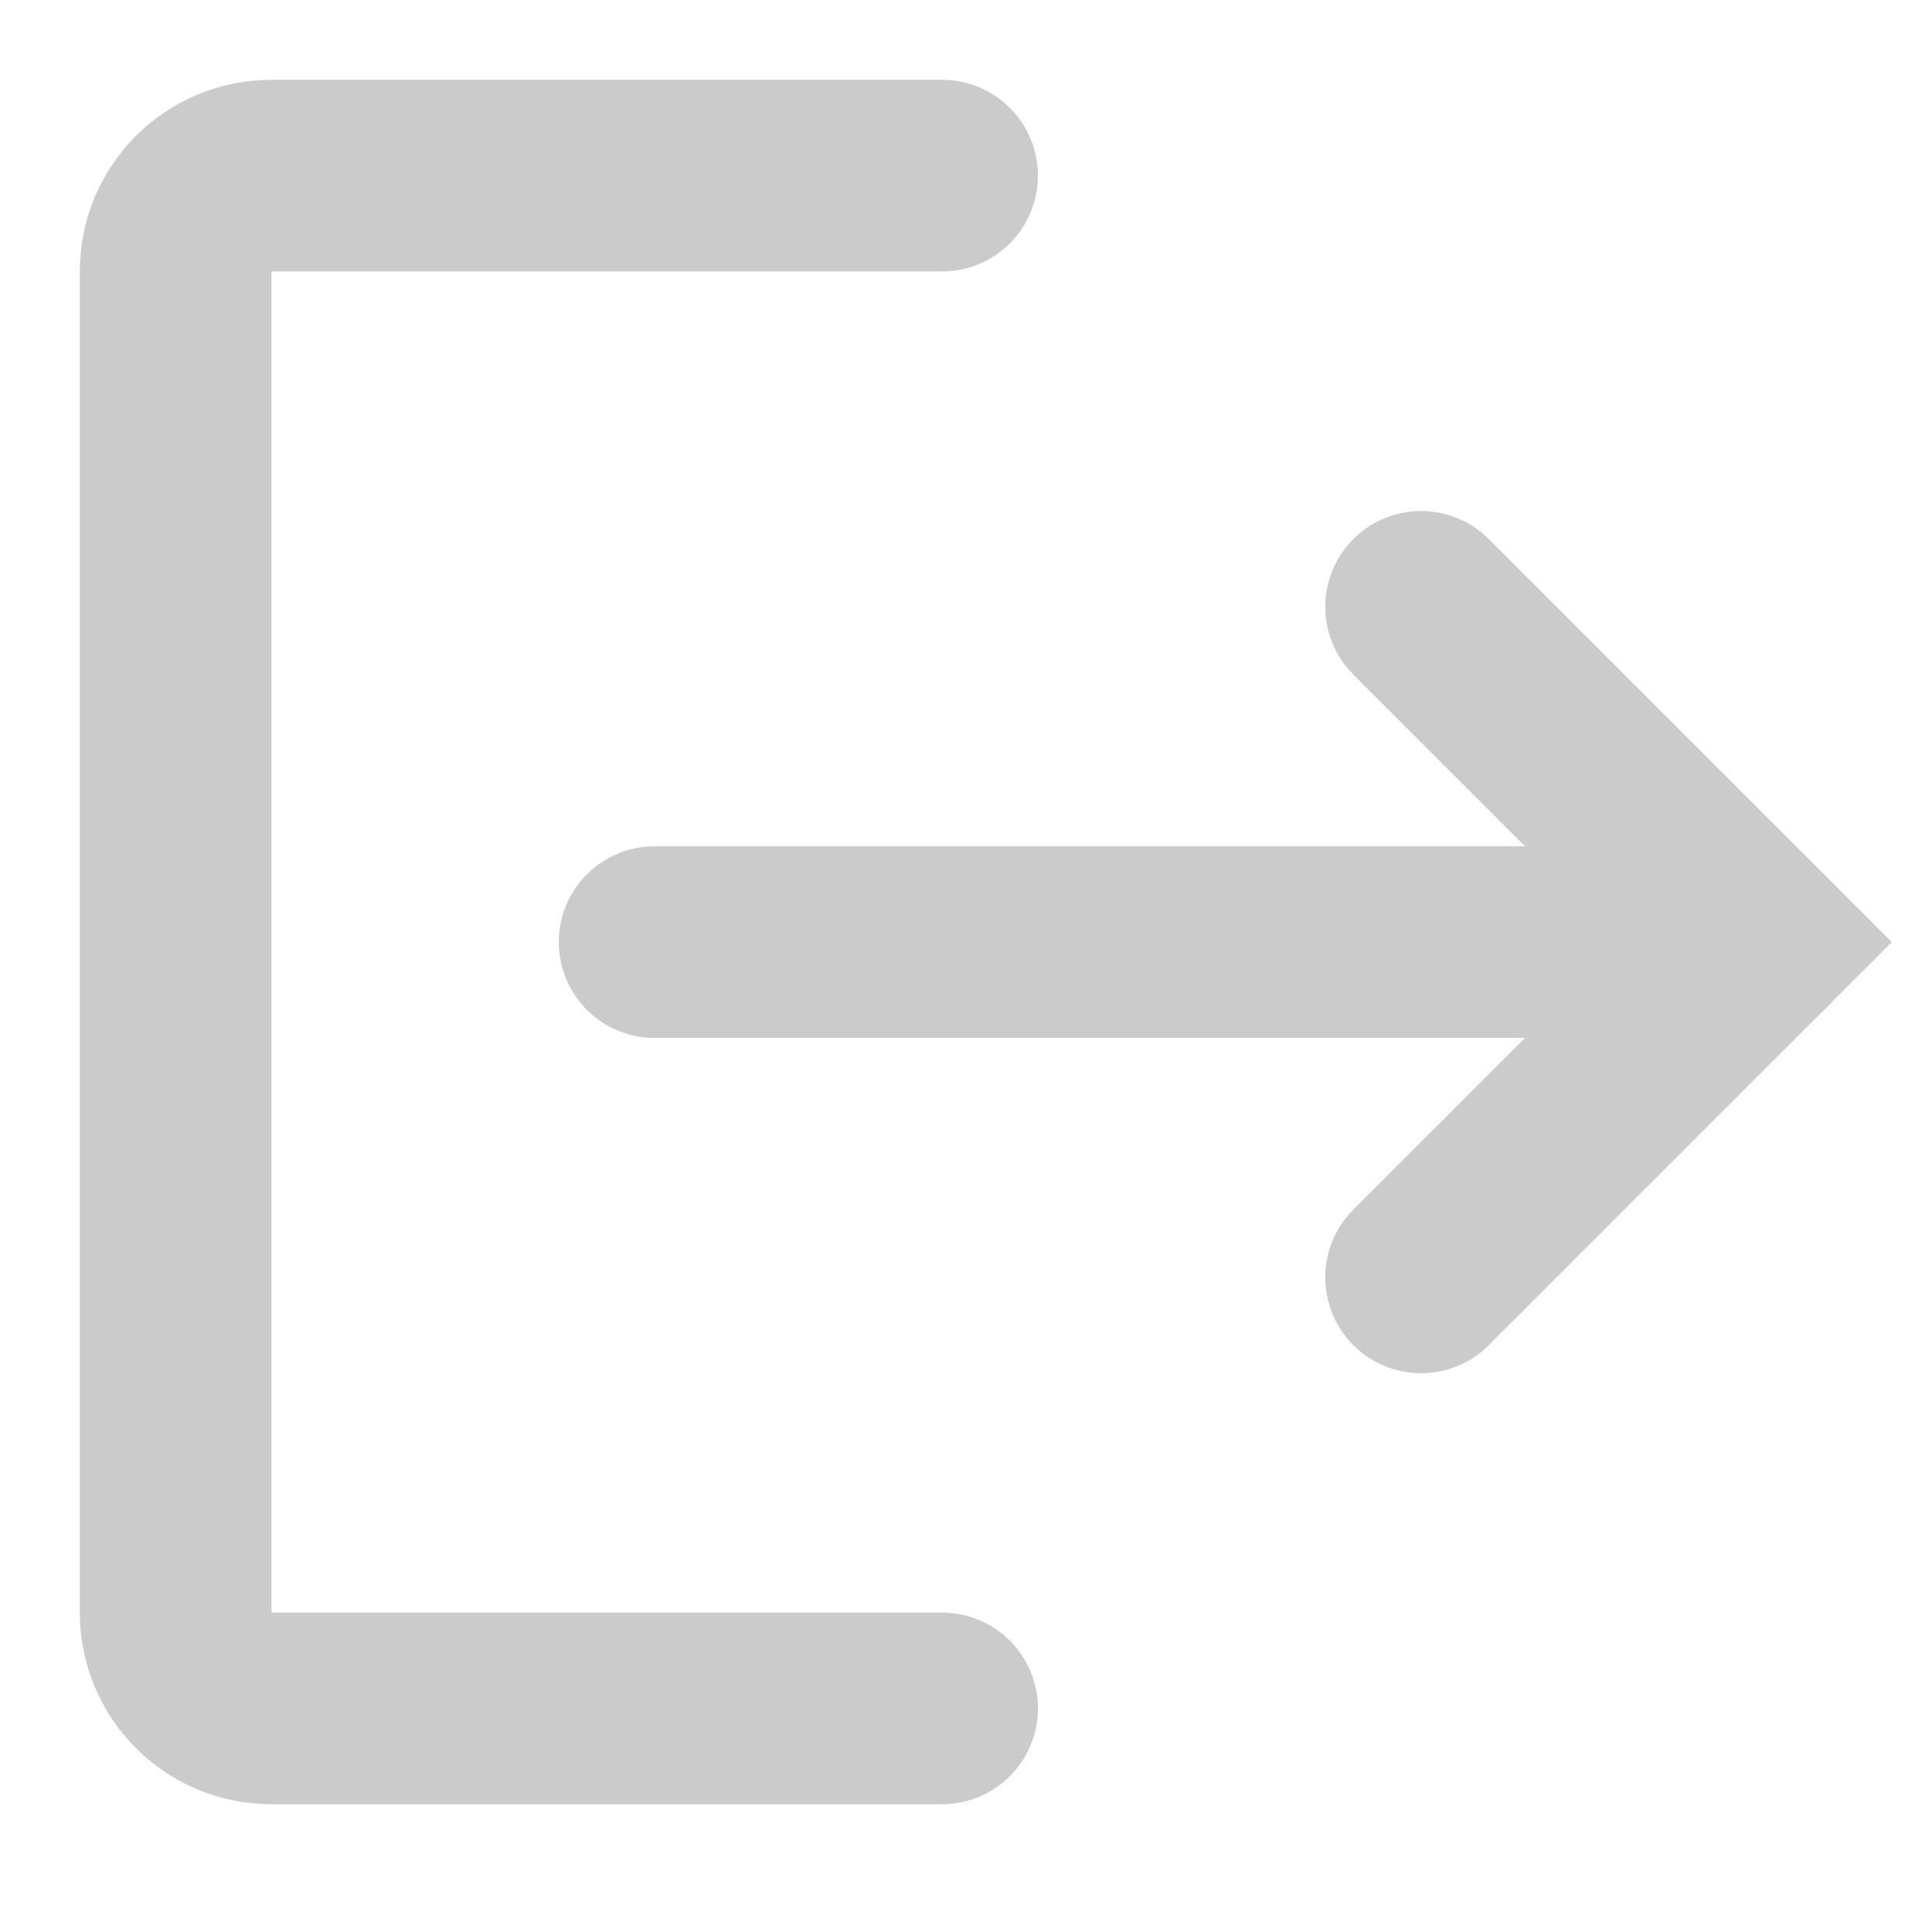 <svg
    width="11"
    height="11"
    viewBox="0 0 11 11"
    fill="none"
    xmlns="http://www.w3.org/2000/svg"
>
    <path
        d="M5.364 1H1.545C1.244 1 1 1.244 1 1.545V9.182C1 9.483 1.244 9.727 1.545 9.727H5.364"
        stroke="#CBCBCB"
        stroke-width="1.091"
        stroke-linecap="round"
    />
    <path
        d="M3.727 5.364H10"
        stroke="#CBCBCB"
        stroke-width="1.091"
        stroke-linecap="round"
    />
    <path
        d="M8.091 3.455L10 5.364L8.091 7.273"
        stroke="#CBCBCB"
        stroke-width="1.091"
        stroke-linecap="round"
    />
</svg>